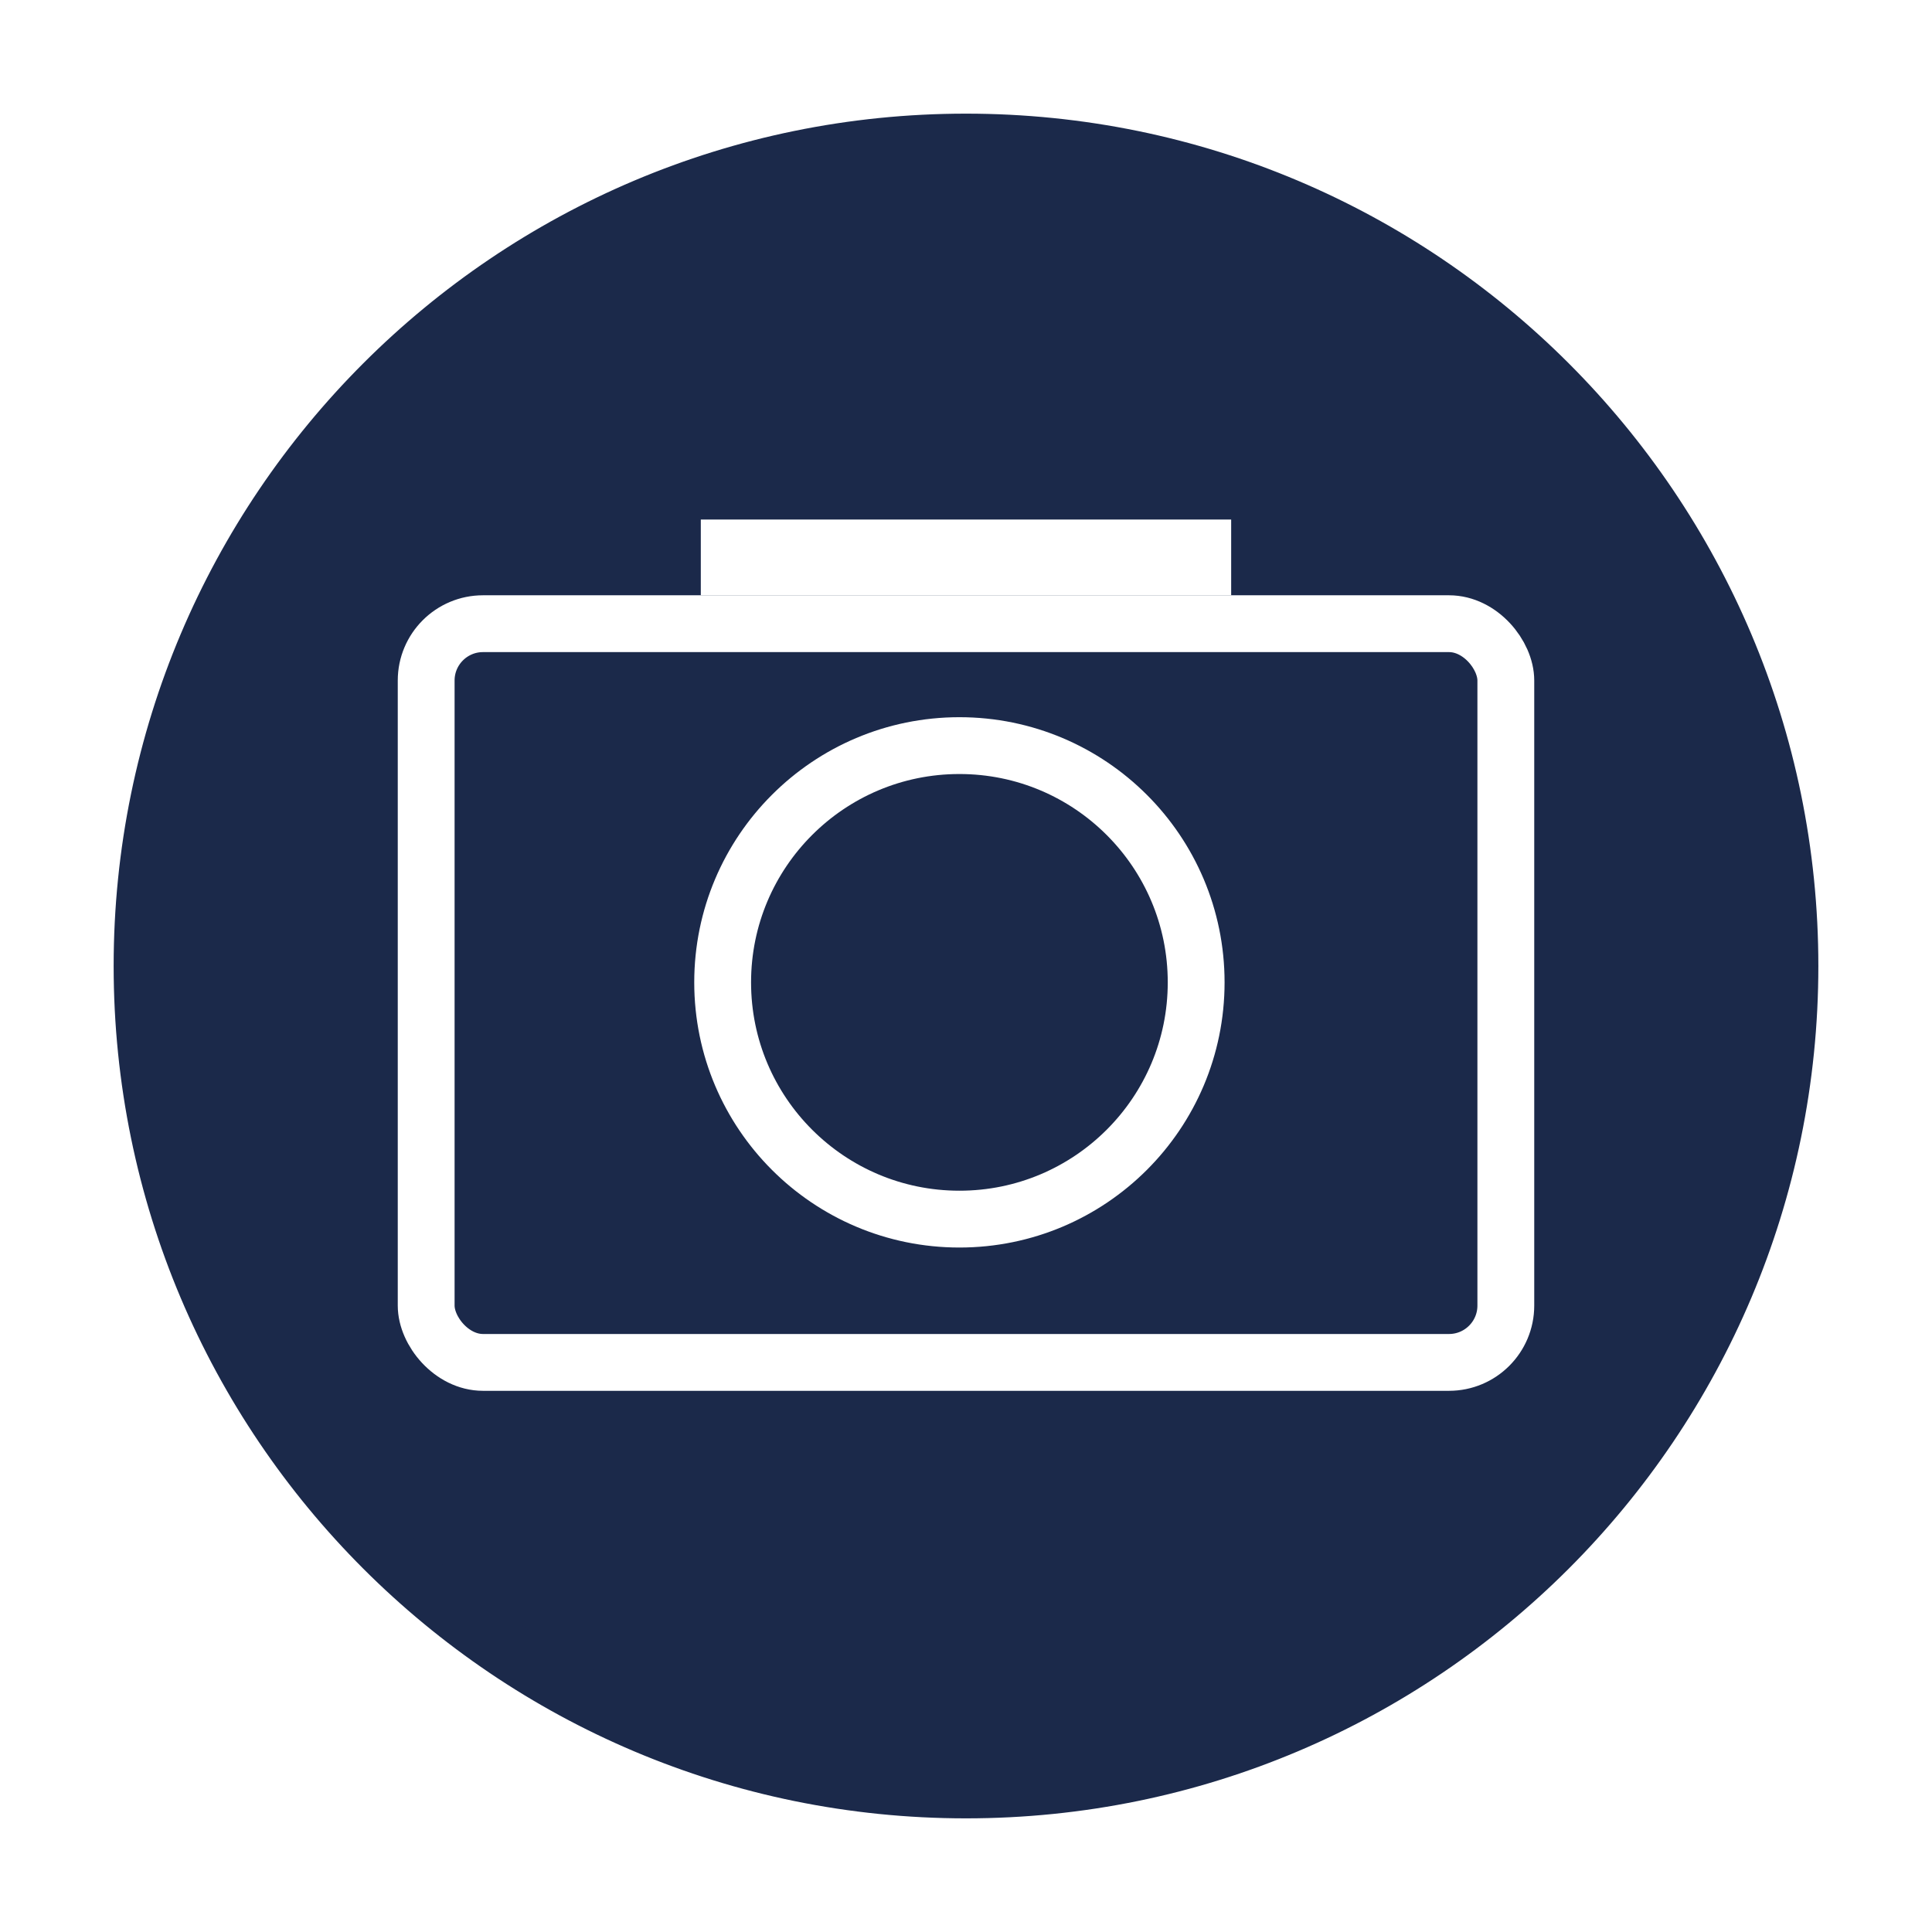 <svg width="68" height="68" viewBox="0 0 68 68" fill="none" xmlns="http://www.w3.org/2000/svg">
<g filter="url(#filter0_d_509_67)">
<path d="M63 30C63 46.016 50.016 59 34 59C17.984 59 5 46.016 5 30C5 13.984 17.984 1 34 1C50.016 1 63 13.984 63 30Z" fill="#1B294A" stroke="#1B294A" stroke-width="2"/>
<rect x="15" y="17.952" width="38" height="26" rx="2" stroke="white" stroke-width="2"/>
<rect x="25.166" y="14.786" width="17.667" height="1.667" fill="white" stroke="white"/>
<circle cx="33.768" cy="30.576" r="8.333" stroke="white" stroke-width="2"/>
</g>
<defs>
<filter id="filter0_d_509_67" x="0" y="0" width="68" height="68" filterUnits="userSpaceOnUse" color-interpolation-filters="sRGB">
<feFlood flood-opacity="0" result="BackgroundImageFix"/>
<feColorMatrix in="SourceAlpha" type="matrix" values="0 0 0 0 0 0 0 0 0 0 0 0 0 0 0 0 0 0 127 0" result="hardAlpha"/>
<feOffset dy="4"/>
<feGaussianBlur stdDeviation="2"/>
<feComposite in2="hardAlpha" operator="out"/>
<feColorMatrix type="matrix" values="0 0 0 0 0 0 0 0 0 0 0 0 0 0 0 0 0 0 0.25 0"/>
<feBlend mode="normal" in2="BackgroundImageFix" result="effect1_dropShadow_509_67"/>
<feBlend mode="normal" in="SourceGraphic" in2="effect1_dropShadow_509_67" result="shape"/>
</filter>
</defs>
</svg>

